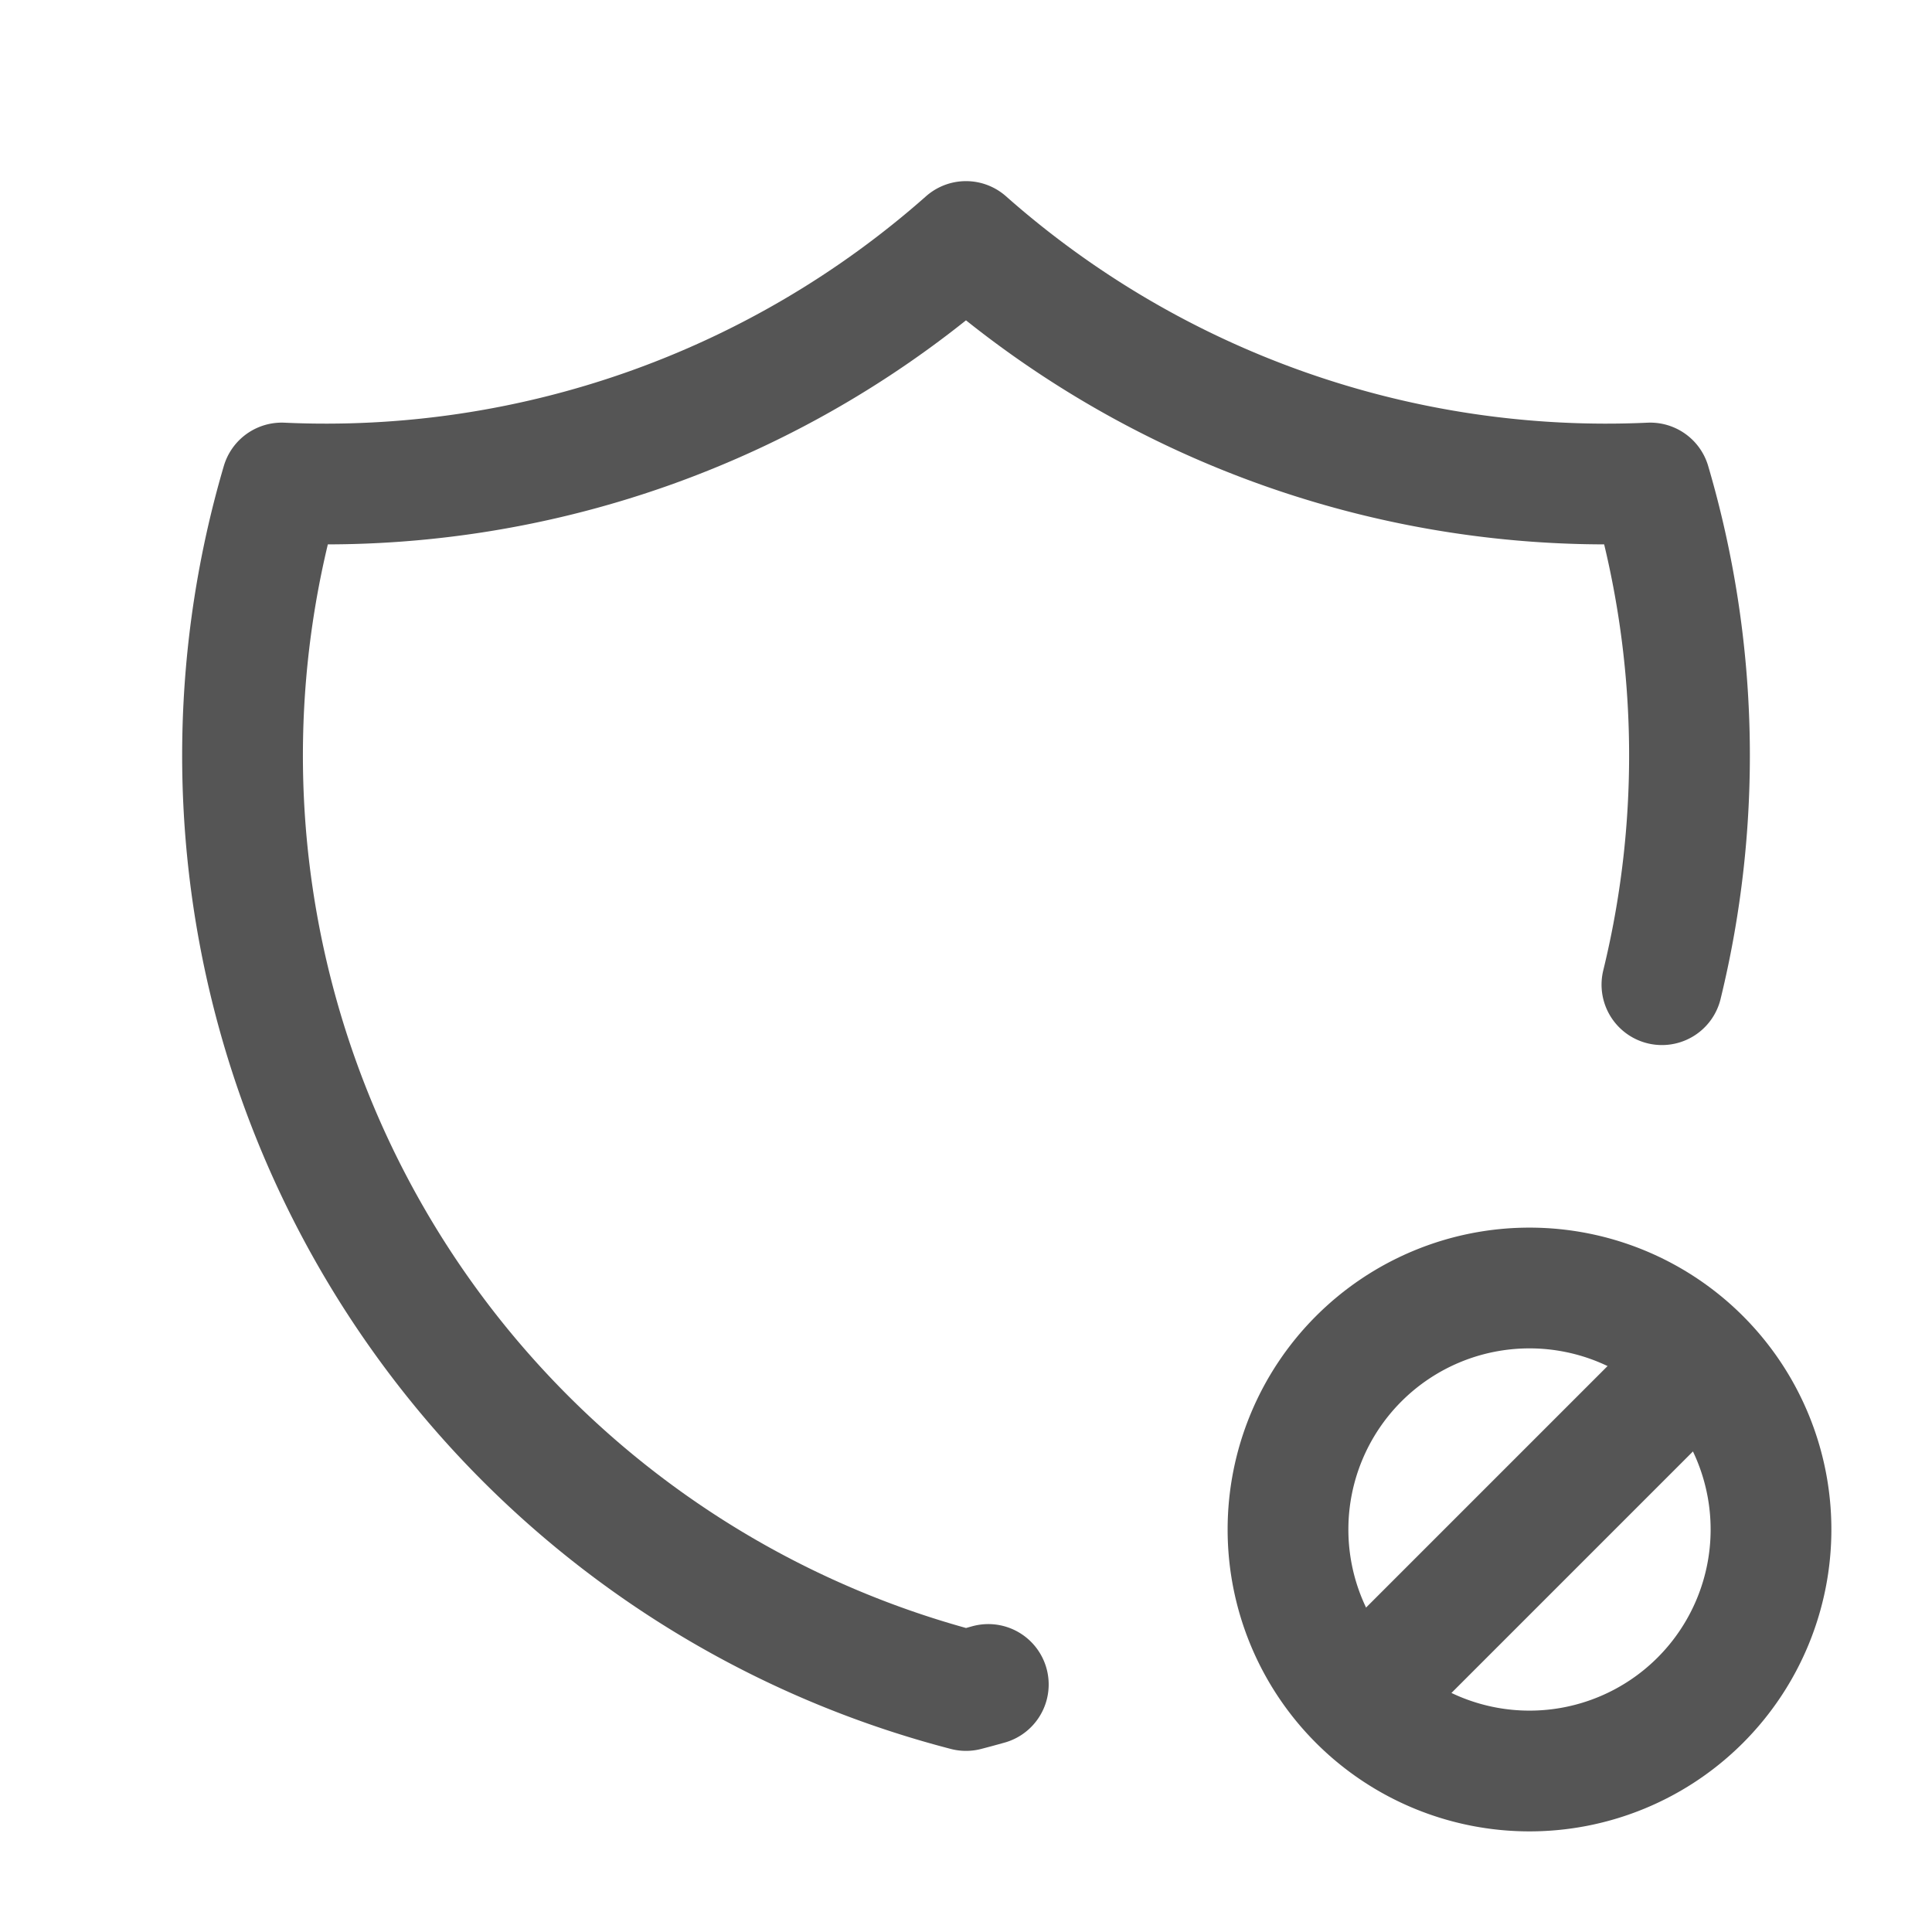 <svg xmlns="http://www.w3.org/2000/svg" width="18" height="18" viewBox="0 0 24 24" fill="none" stroke="#555"
     stroke-width="1.5" stroke-linecap="round" stroke-linejoin="round"
     class="icon icon-tabler icons-tabler-outline icon-tabler-shield-cancel">
    <path stroke="none" d="M0 0h24v24H0z" fill="none"/>
    <path d="M12.277 20.925c-.092 .026 -.184 .051 -.277 .075a12 12 0 0 1 -8.5 -15a12 12 0 0 0 8.5 -3a12 12 0 0 0 8.5 3a12 12 0 0 1 .145 6.232"/>
    <path d="M19 19m-3 0a3 3 0 1 0 6 0a3 3 0 1 0 -6 0"/>
    <path d="M17 21l4 -4"/>
</svg>